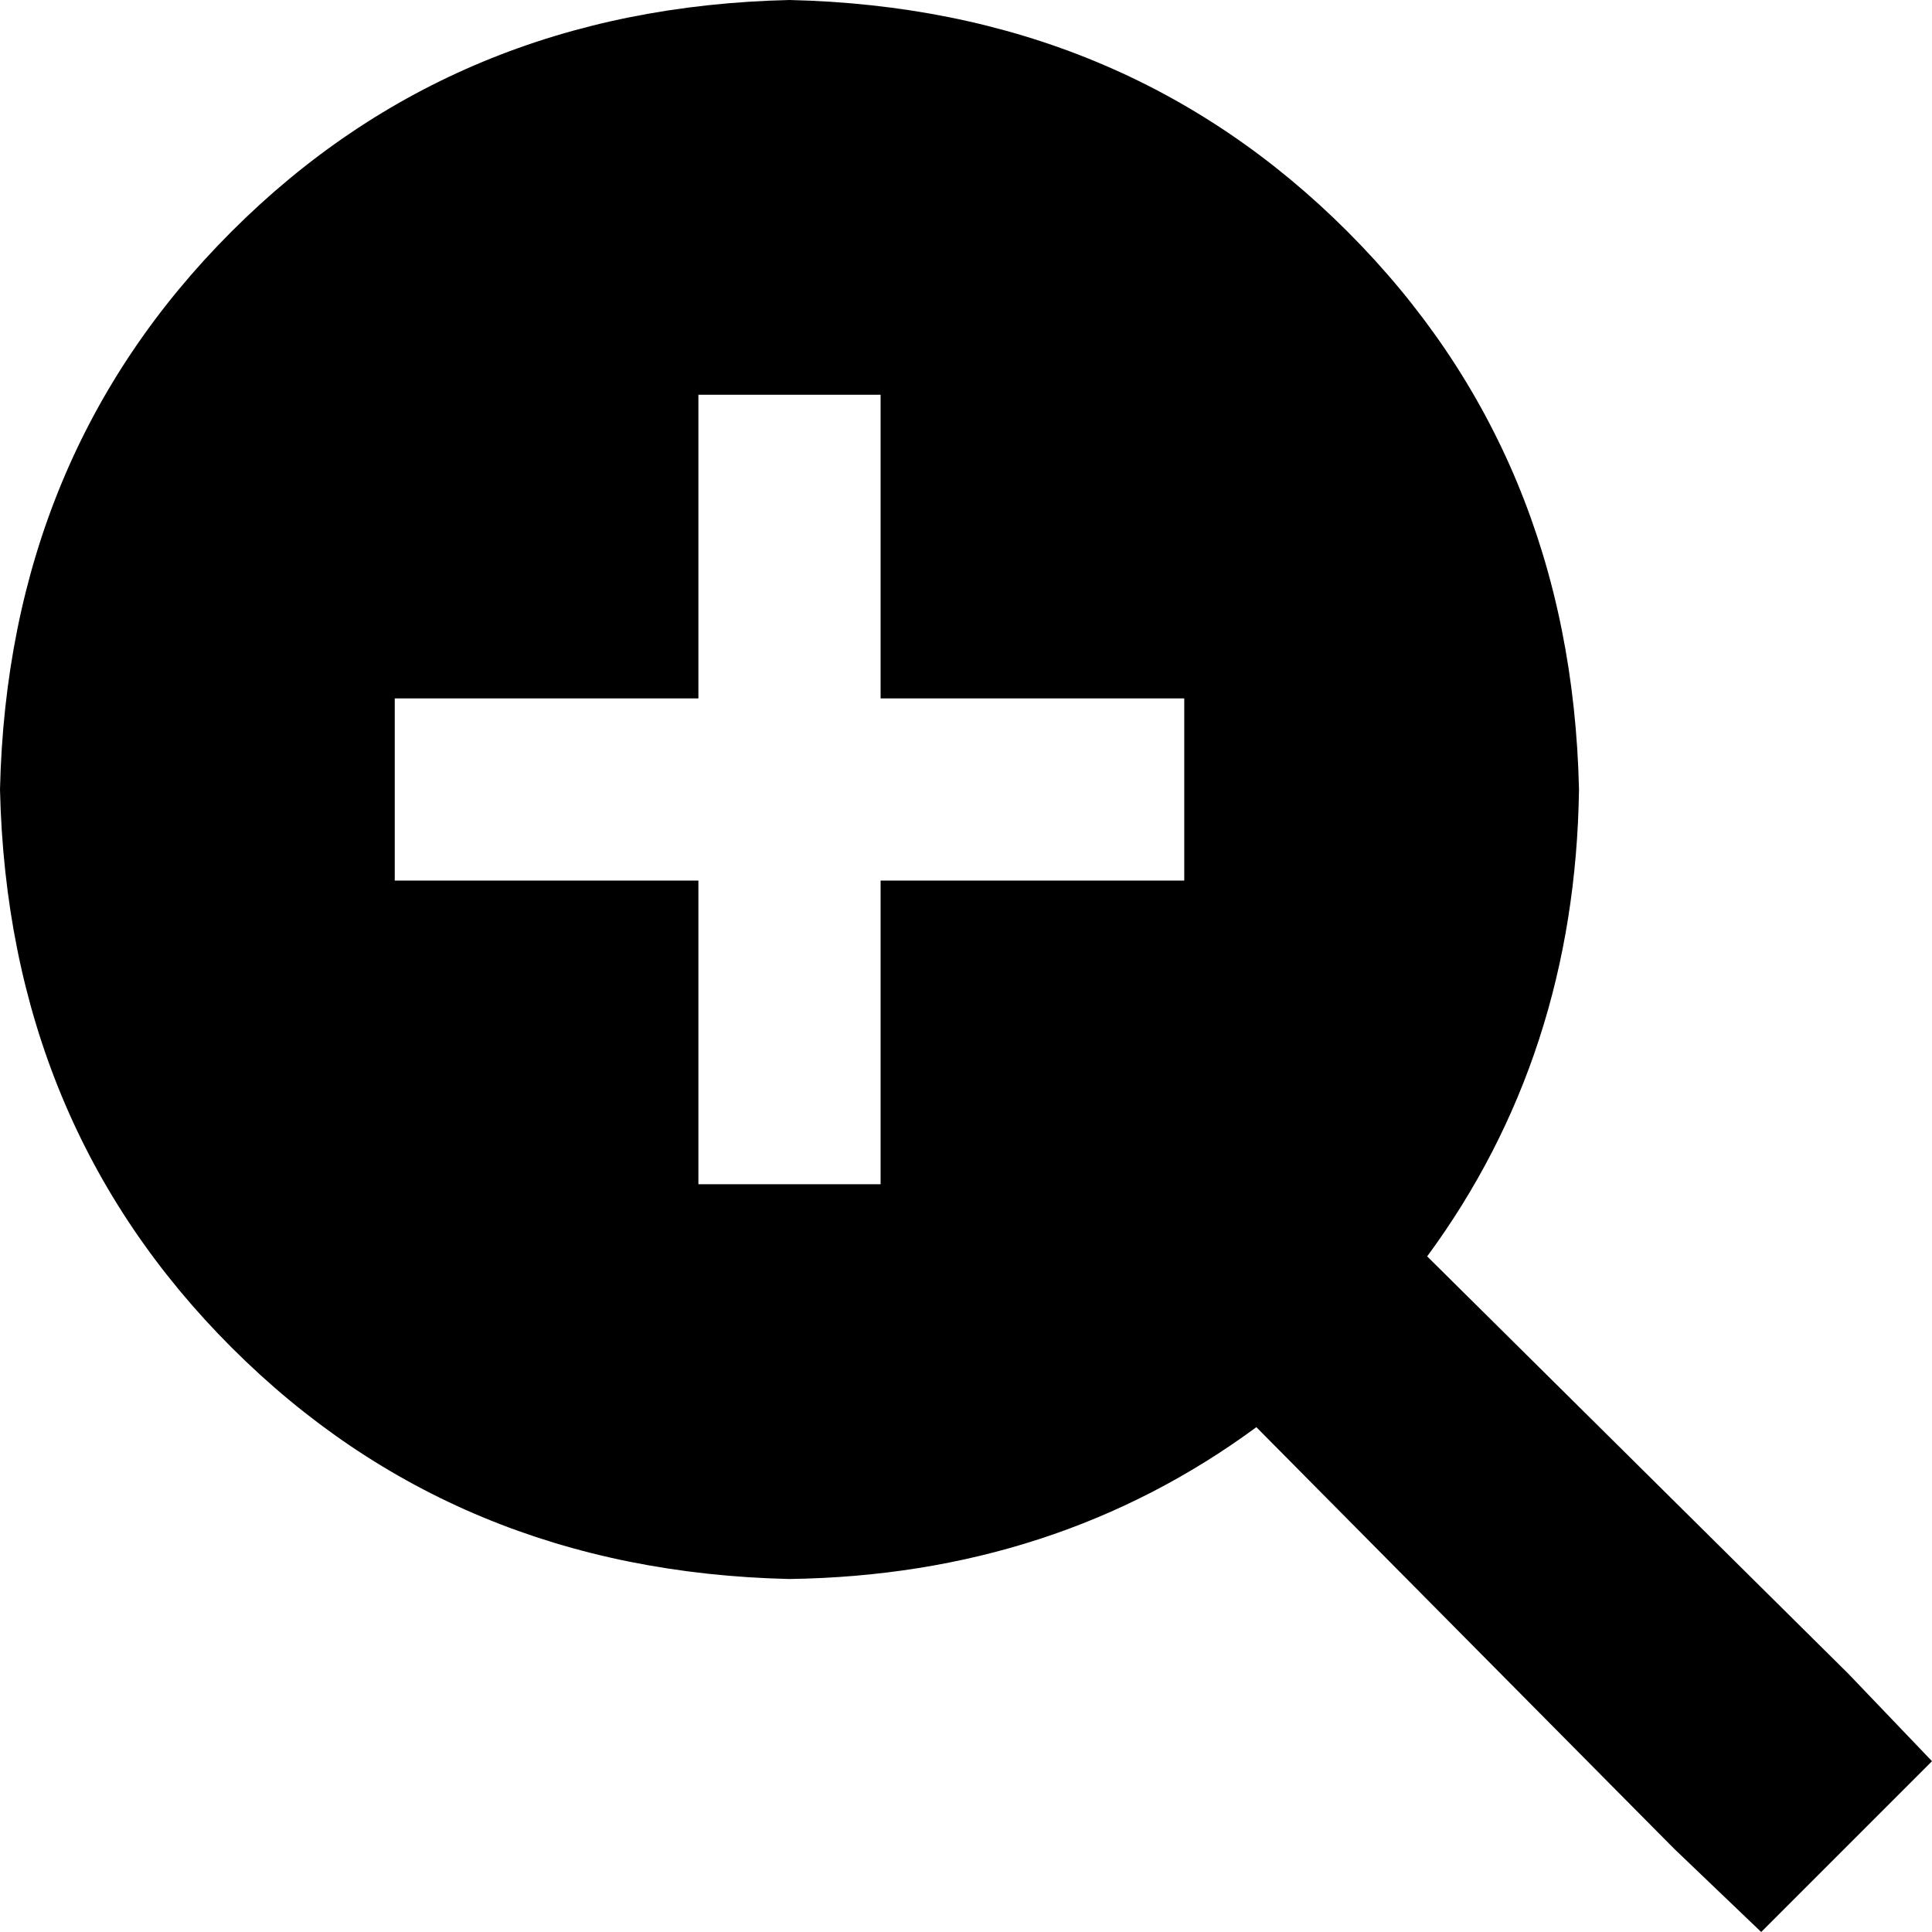 <svg xmlns="http://www.w3.org/2000/svg" viewBox="0 0 509 509">
  <path d="M 376 331 Q 415 278 416 208 Q 414 120 355 61 Q 296 2 208 0 Q 120 2 61 61 Q 2 120 0 208 Q 2 296 61 355 Q 120 414 208 416 Q 278 415 331 376 L 441 487 L 441 487 L 464 509 L 464 509 L 509 464 L 509 464 L 487 441 L 487 441 L 376 331 L 376 331 Z M 232 104 L 232 128 L 232 104 L 232 128 L 232 184 L 232 184 L 288 184 L 312 184 L 312 232 L 312 232 L 288 232 L 232 232 L 232 288 L 232 288 L 232 312 L 232 312 L 184 312 L 184 312 L 184 288 L 184 288 L 184 232 L 184 232 L 128 232 L 104 232 L 104 184 L 104 184 L 128 184 L 184 184 L 184 128 L 184 128 L 184 104 L 184 104 L 232 104 L 232 104 Z" />
</svg>
